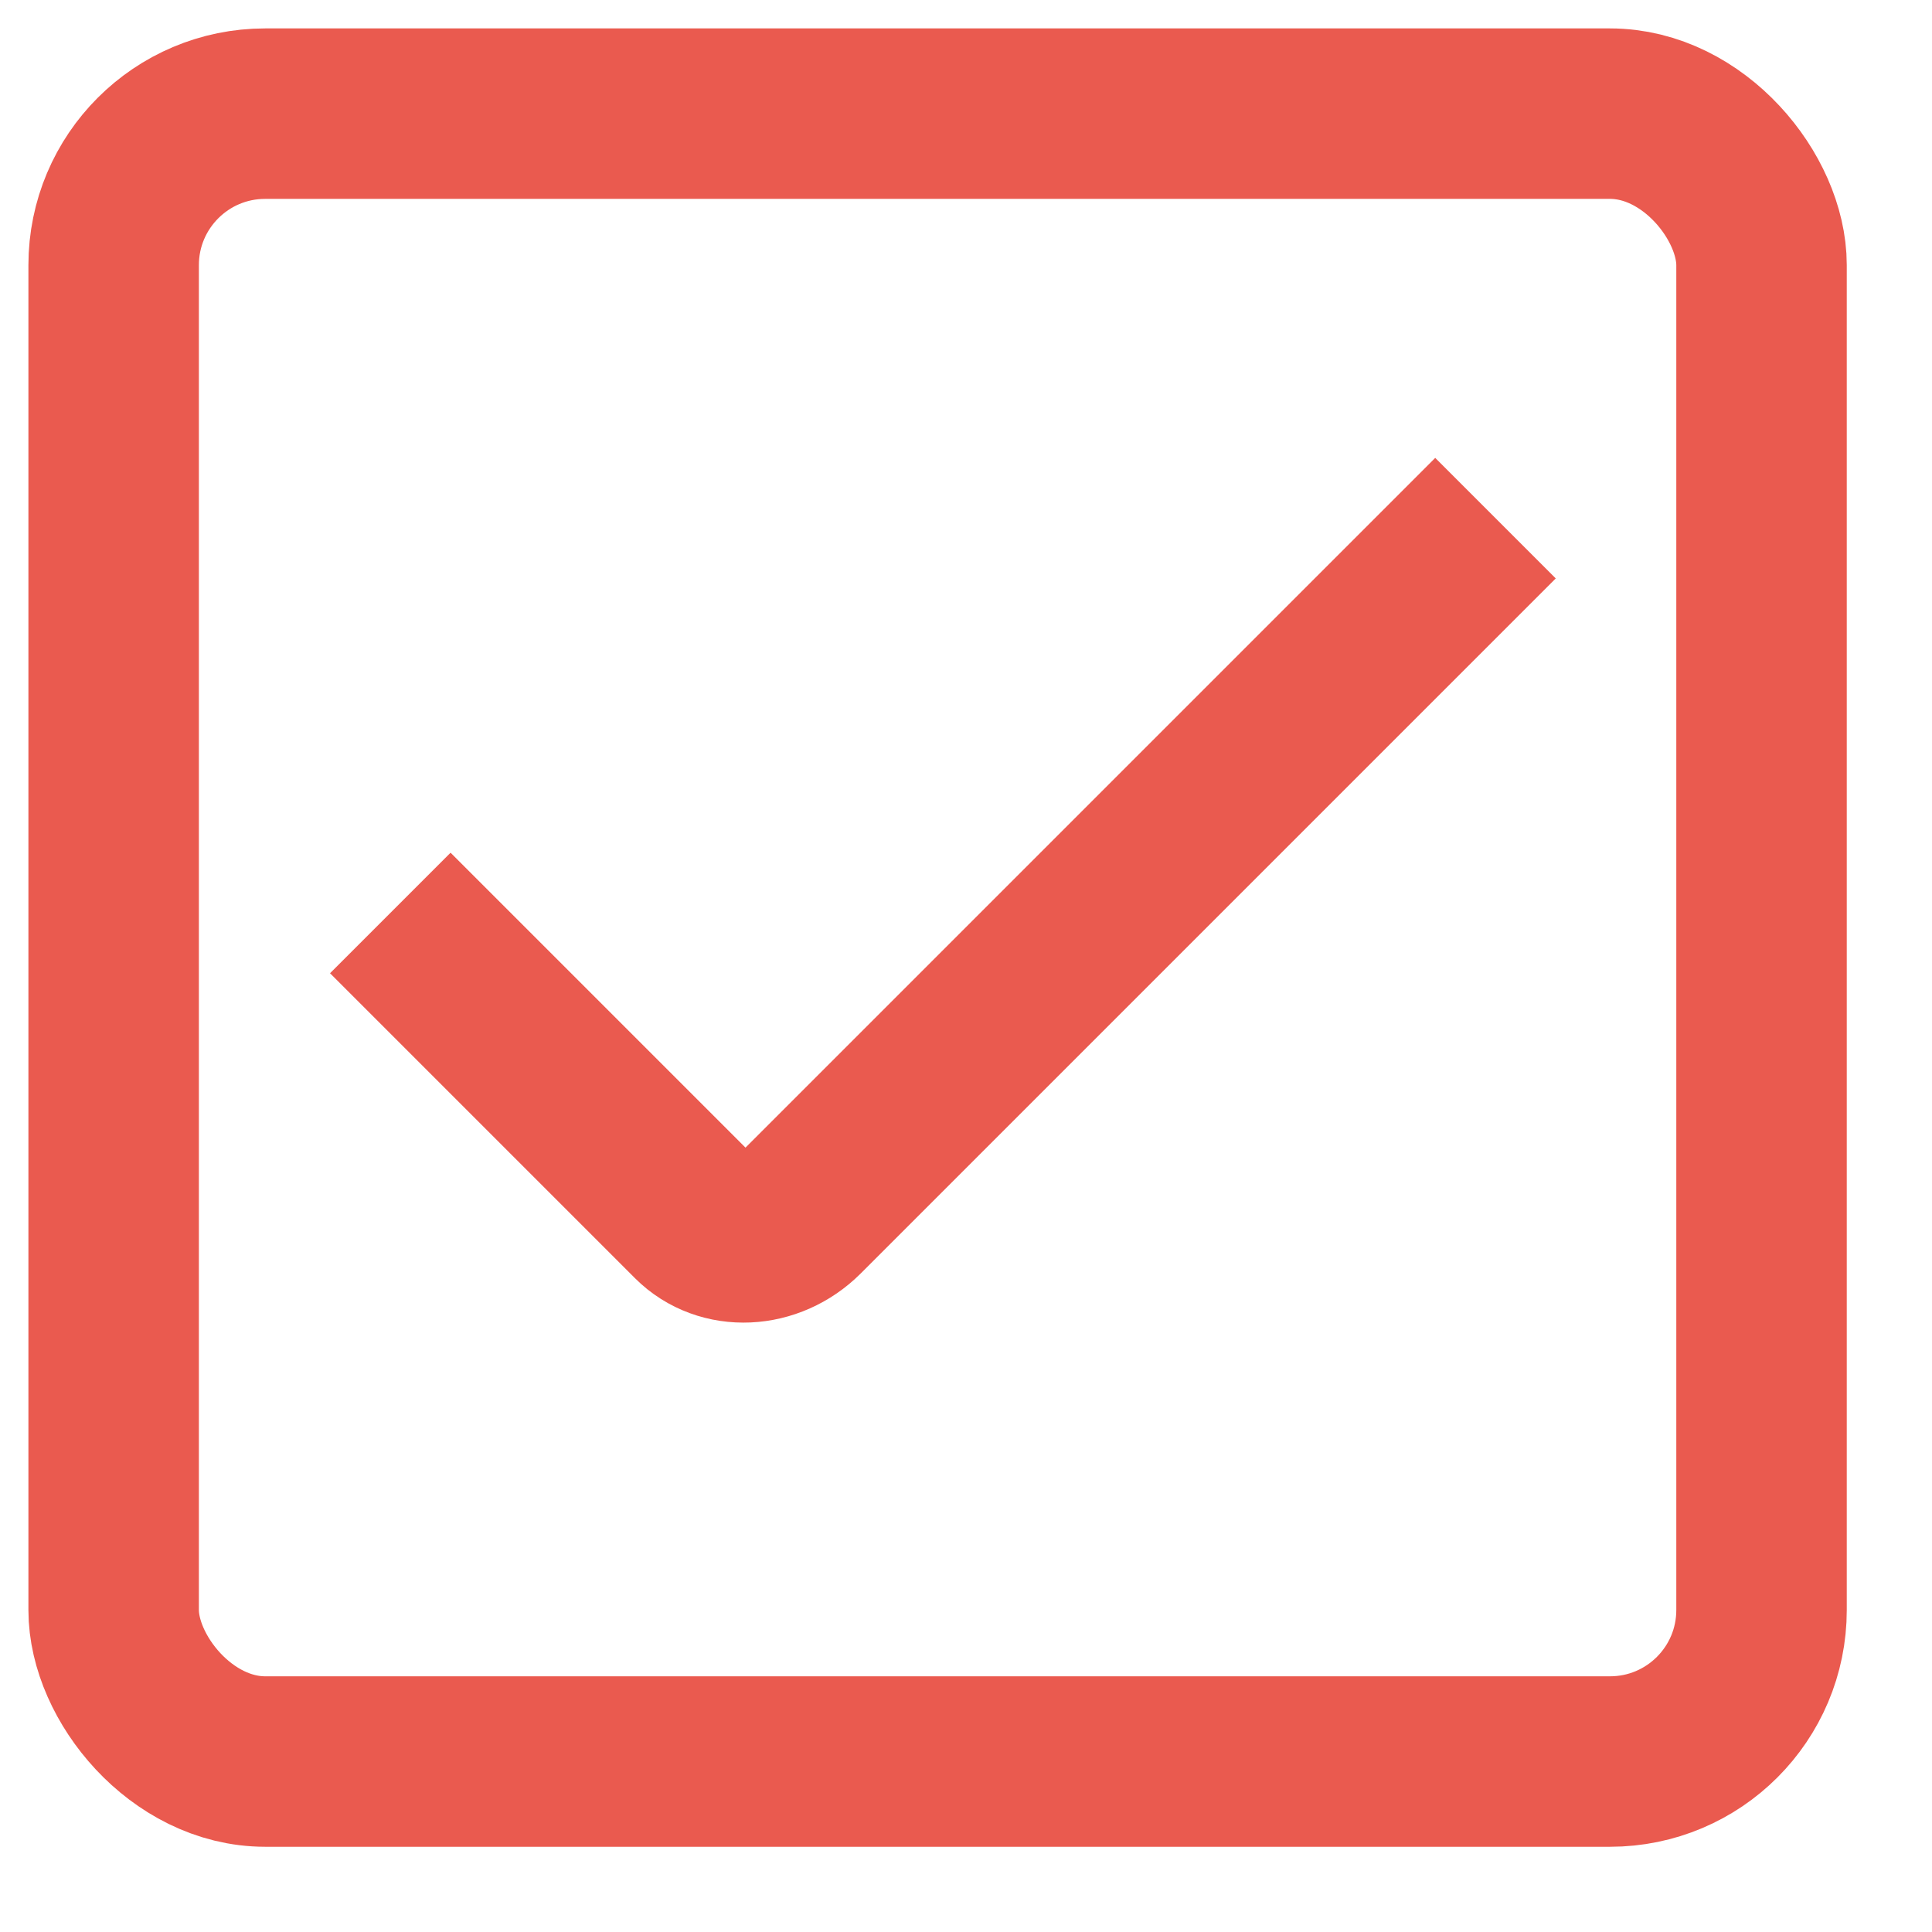 <?xml version="1.0" encoding="UTF-8"?>
<svg width="17px" height="17px" viewBox="0 0 17 17" version="1.1" xmlns="http://www.w3.org/2000/svg" xmlns:xlink="http://www.w3.org/1999/xlink">
    <title>商家icon</title>
    <g id="页面-1" stroke="none" stroke-width="1" fill="none" fill-rule="evenodd">
        <g id="商家页面（未登录）" transform="translate(-49, -424)" stroke="#EA5A4F" stroke-width="1.5">
            <g id="商家icon" transform="translate(49.25, 422.911)">
                <rect id="矩形" x="0.75" y="2.089" width="14.5" height="14.5" rx="1.333"></rect>
                <path d="M10.257,2.719 L10.257,11.367 C10.257,11.745 9.977,12.052 9.631,12.052 L5.837,12.052" id="路径" transform="translate(8.047, 7.385) rotate(-315) translate(-8.047, -7.385) "></path>
            </g>
        </g>
    </g>
</svg>